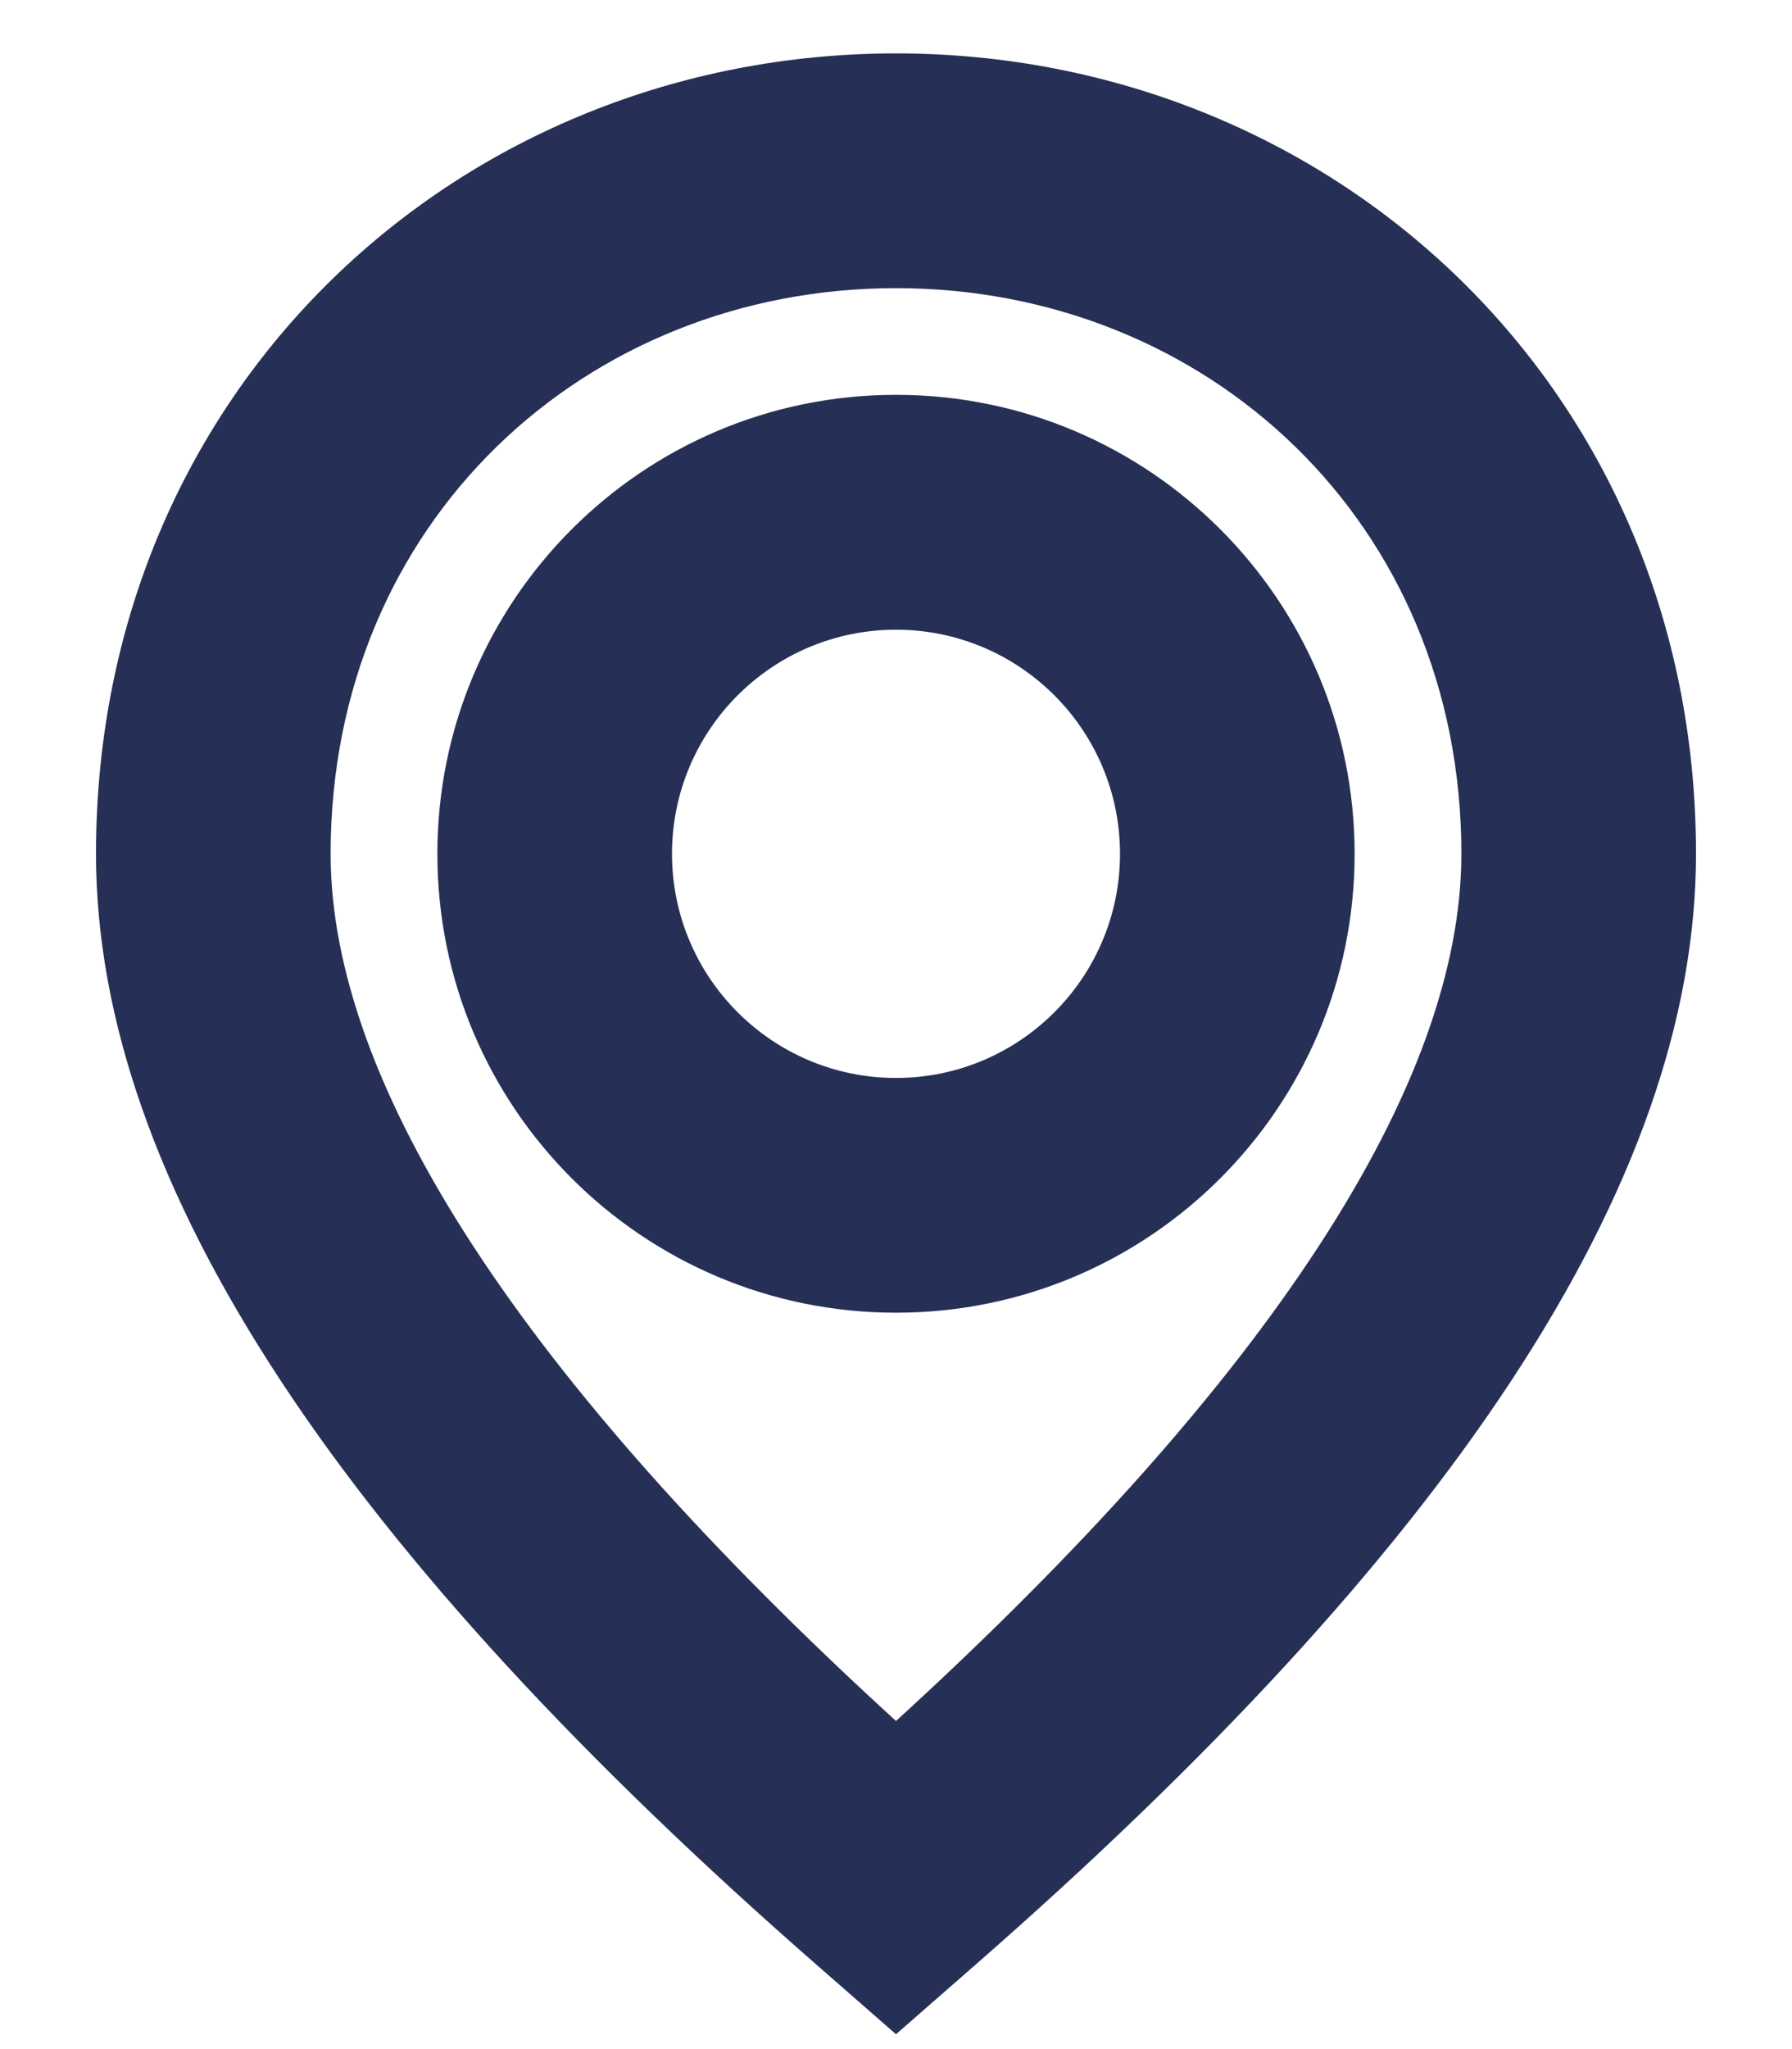 <svg width="14" height="16" viewBox="0 0 14 16" fill="none" xmlns="http://www.w3.org/2000/svg">
<path fill-rule="evenodd" clip-rule="evenodd" d="M7 0.417C3.6 0.417 0.75 3.023 0.75 6.667C0.75 9.257 2.705 12.134 6.397 15.357L7 15.884L7.603 15.357C11.295 12.134 13.25 9.257 13.25 6.667C13.25 3.023 10.4 0.417 7 0.417ZM2.583 6.667C2.583 4.075 4.574 2.25 7 2.25C9.425 2.25 11.417 4.075 11.417 6.667C11.417 7.55 11.058 8.575 10.297 9.739C9.565 10.86 8.47 12.096 7 13.438C5.53 12.096 4.435 10.86 3.703 9.739C2.942 8.575 2.583 7.55 2.583 6.667ZM7 3.083C5.021 3.083 3.417 4.688 3.417 6.667C3.417 8.646 5.021 10.25 7 10.25C8.979 10.25 10.583 8.646 10.583 6.667C10.583 4.688 8.979 3.083 7 3.083ZM5.25 6.667C5.25 5.7 6.034 4.917 7 4.917C7.966 4.917 8.75 5.7 8.75 6.667C8.75 7.633 7.966 8.417 7 8.417C6.034 8.417 5.25 7.633 5.25 6.667Z" fill="#263056"/>
</svg>
